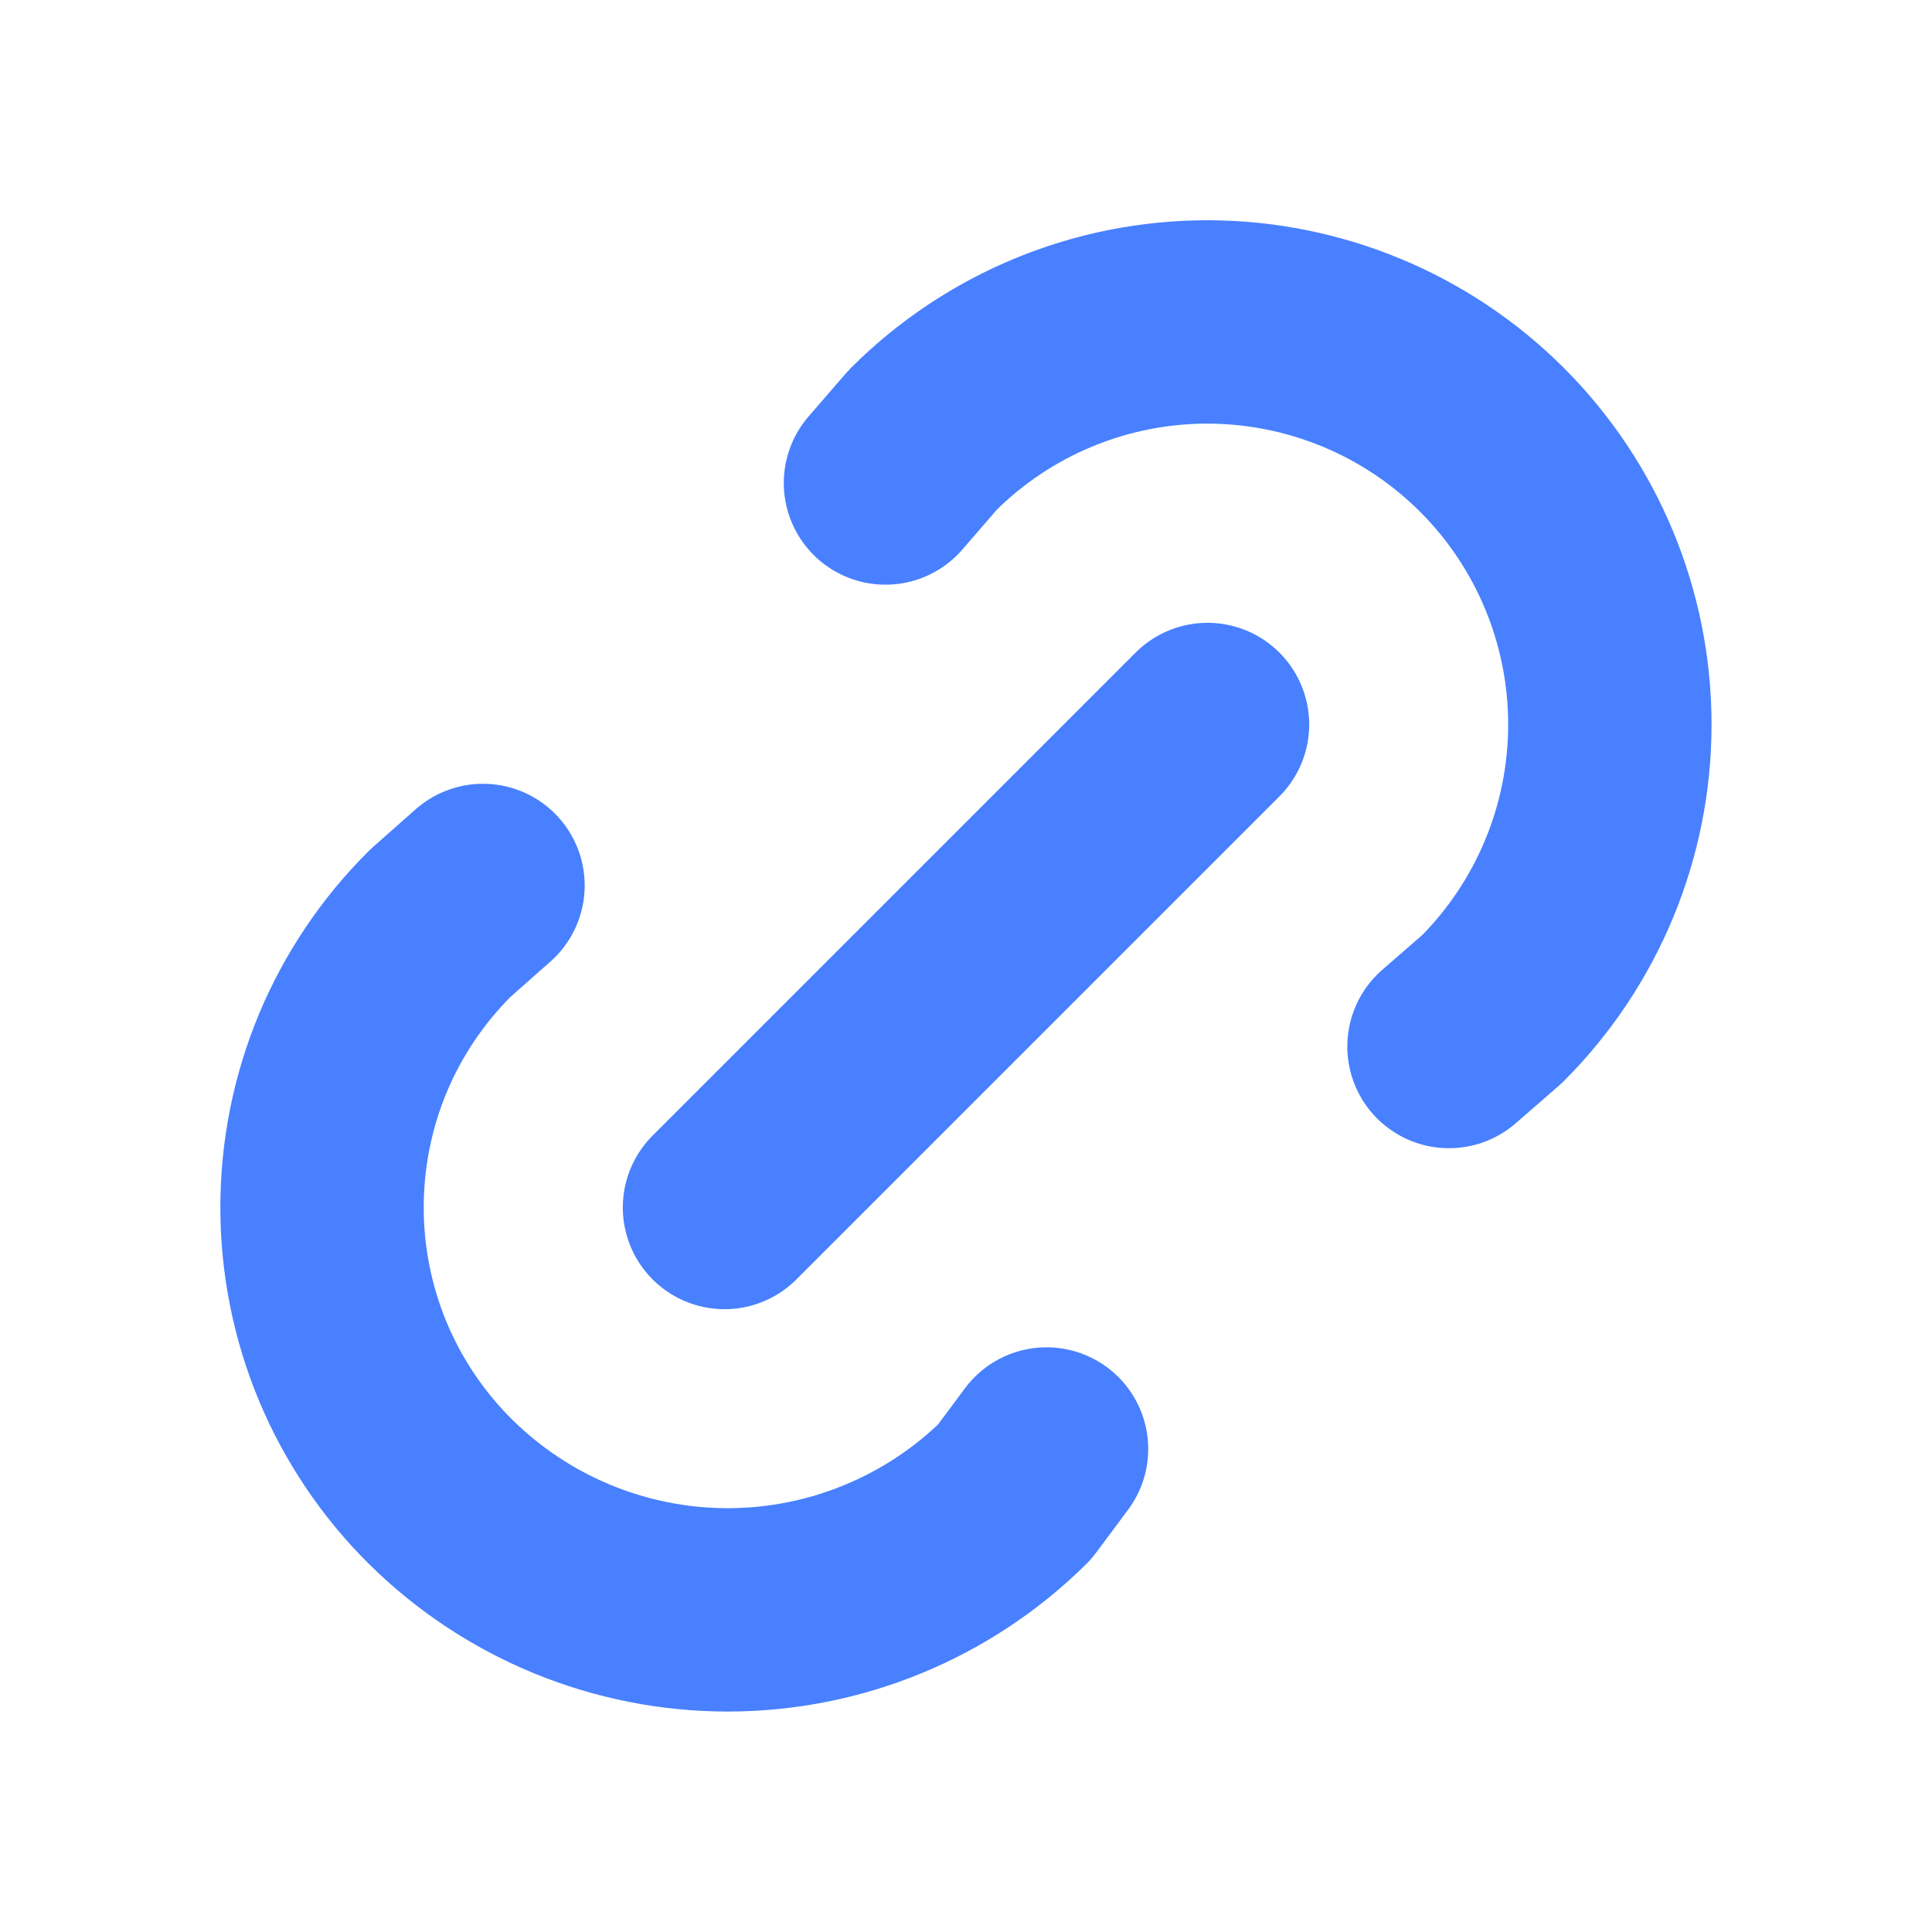 <svg width="19" height="19" viewBox="0 0 19 19" fill="none" xmlns="http://www.w3.org/2000/svg">
<g clip-path="url(#clip0_32_223)">
<path d="M7.125 11.875L11.875 7.125" stroke="#4880FF" stroke-width="2" stroke-linecap="round" stroke-linejoin="round"/>
<path d="M8.708 4.75L9.075 4.326C9.817 3.583 10.824 3.166 11.874 3.166C12.924 3.167 13.931 3.584 14.673 4.326C15.415 5.068 15.832 6.075 15.832 7.125C15.832 8.175 15.415 9.182 14.673 9.924L14.25 10.292" stroke="#4880FF" stroke-width="2" stroke-linecap="round" stroke-linejoin="round"/>
<path d="M10.292 14.25L9.977 14.673C9.226 15.415 8.213 15.832 7.156 15.832C6.1 15.832 5.086 15.415 4.335 14.673C3.965 14.307 3.671 13.871 3.47 13.39C3.27 12.91 3.167 12.395 3.167 11.874C3.167 11.353 3.27 10.838 3.47 10.357C3.671 9.877 3.965 9.441 4.335 9.075L4.75 8.708" stroke="#4880FF" stroke-width="2" stroke-linecap="round" stroke-linejoin="round"/>
</g>
<defs>
<clipPath id="clip0_32_223">
<rect width="19" height="19" fill="white"/>
</clipPath>
</defs>
</svg>
